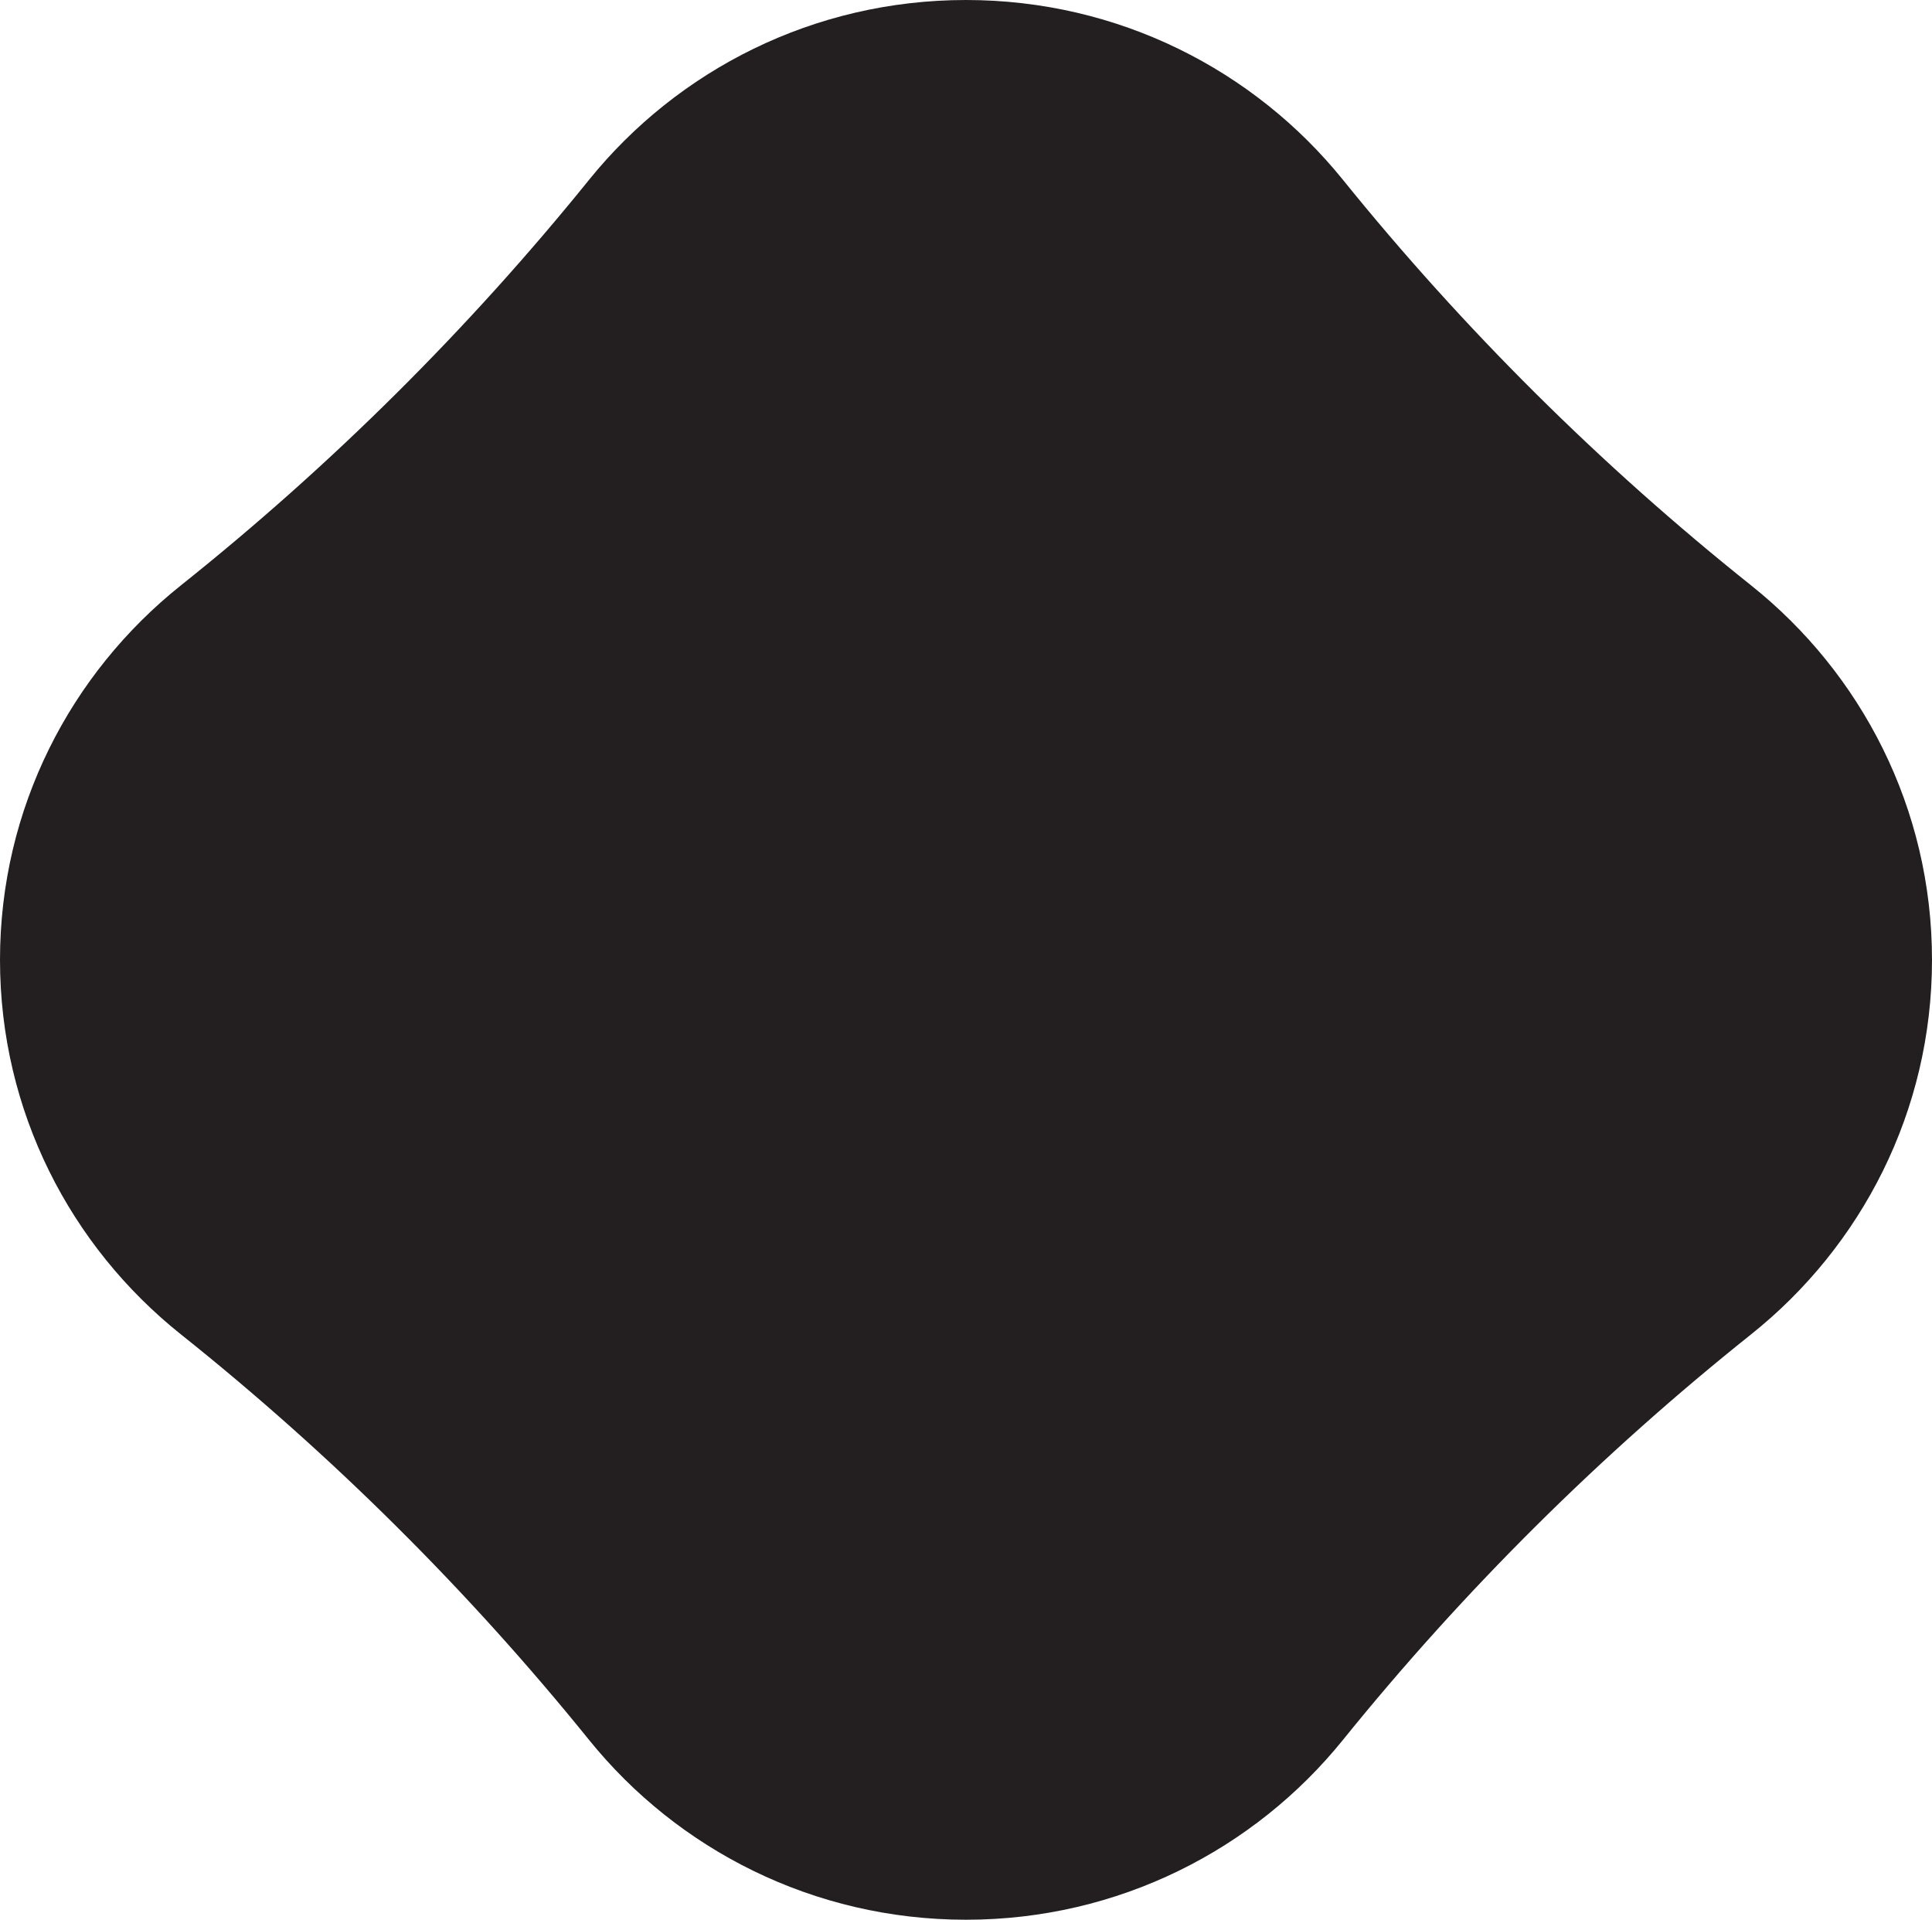 <svg width="153" height="152" viewBox="0 0 153 152" fill="none" xmlns="http://www.w3.org/2000/svg">
<path d="M138.673 46.348C126.769 36.856 115.901 26.059 106.347 14.233C99.337 5.555 88.571 0 76.5 0C64.429 0 53.663 5.555 46.653 14.233C37.099 26.059 26.231 36.856 14.326 46.348C5.592 53.312 0 64.007 0 76C0 87.993 5.592 98.687 14.326 105.652C26.231 115.144 37.099 125.94 46.653 137.767C53.663 146.445 64.429 152 76.5 152C88.571 152 99.337 146.445 106.347 137.767C115.901 125.94 126.769 115.144 138.673 105.652C147.408 98.687 153 87.993 153 76C153 64.007 147.408 53.313 138.673 46.348Z" fill="#231F20"/>
</svg>
